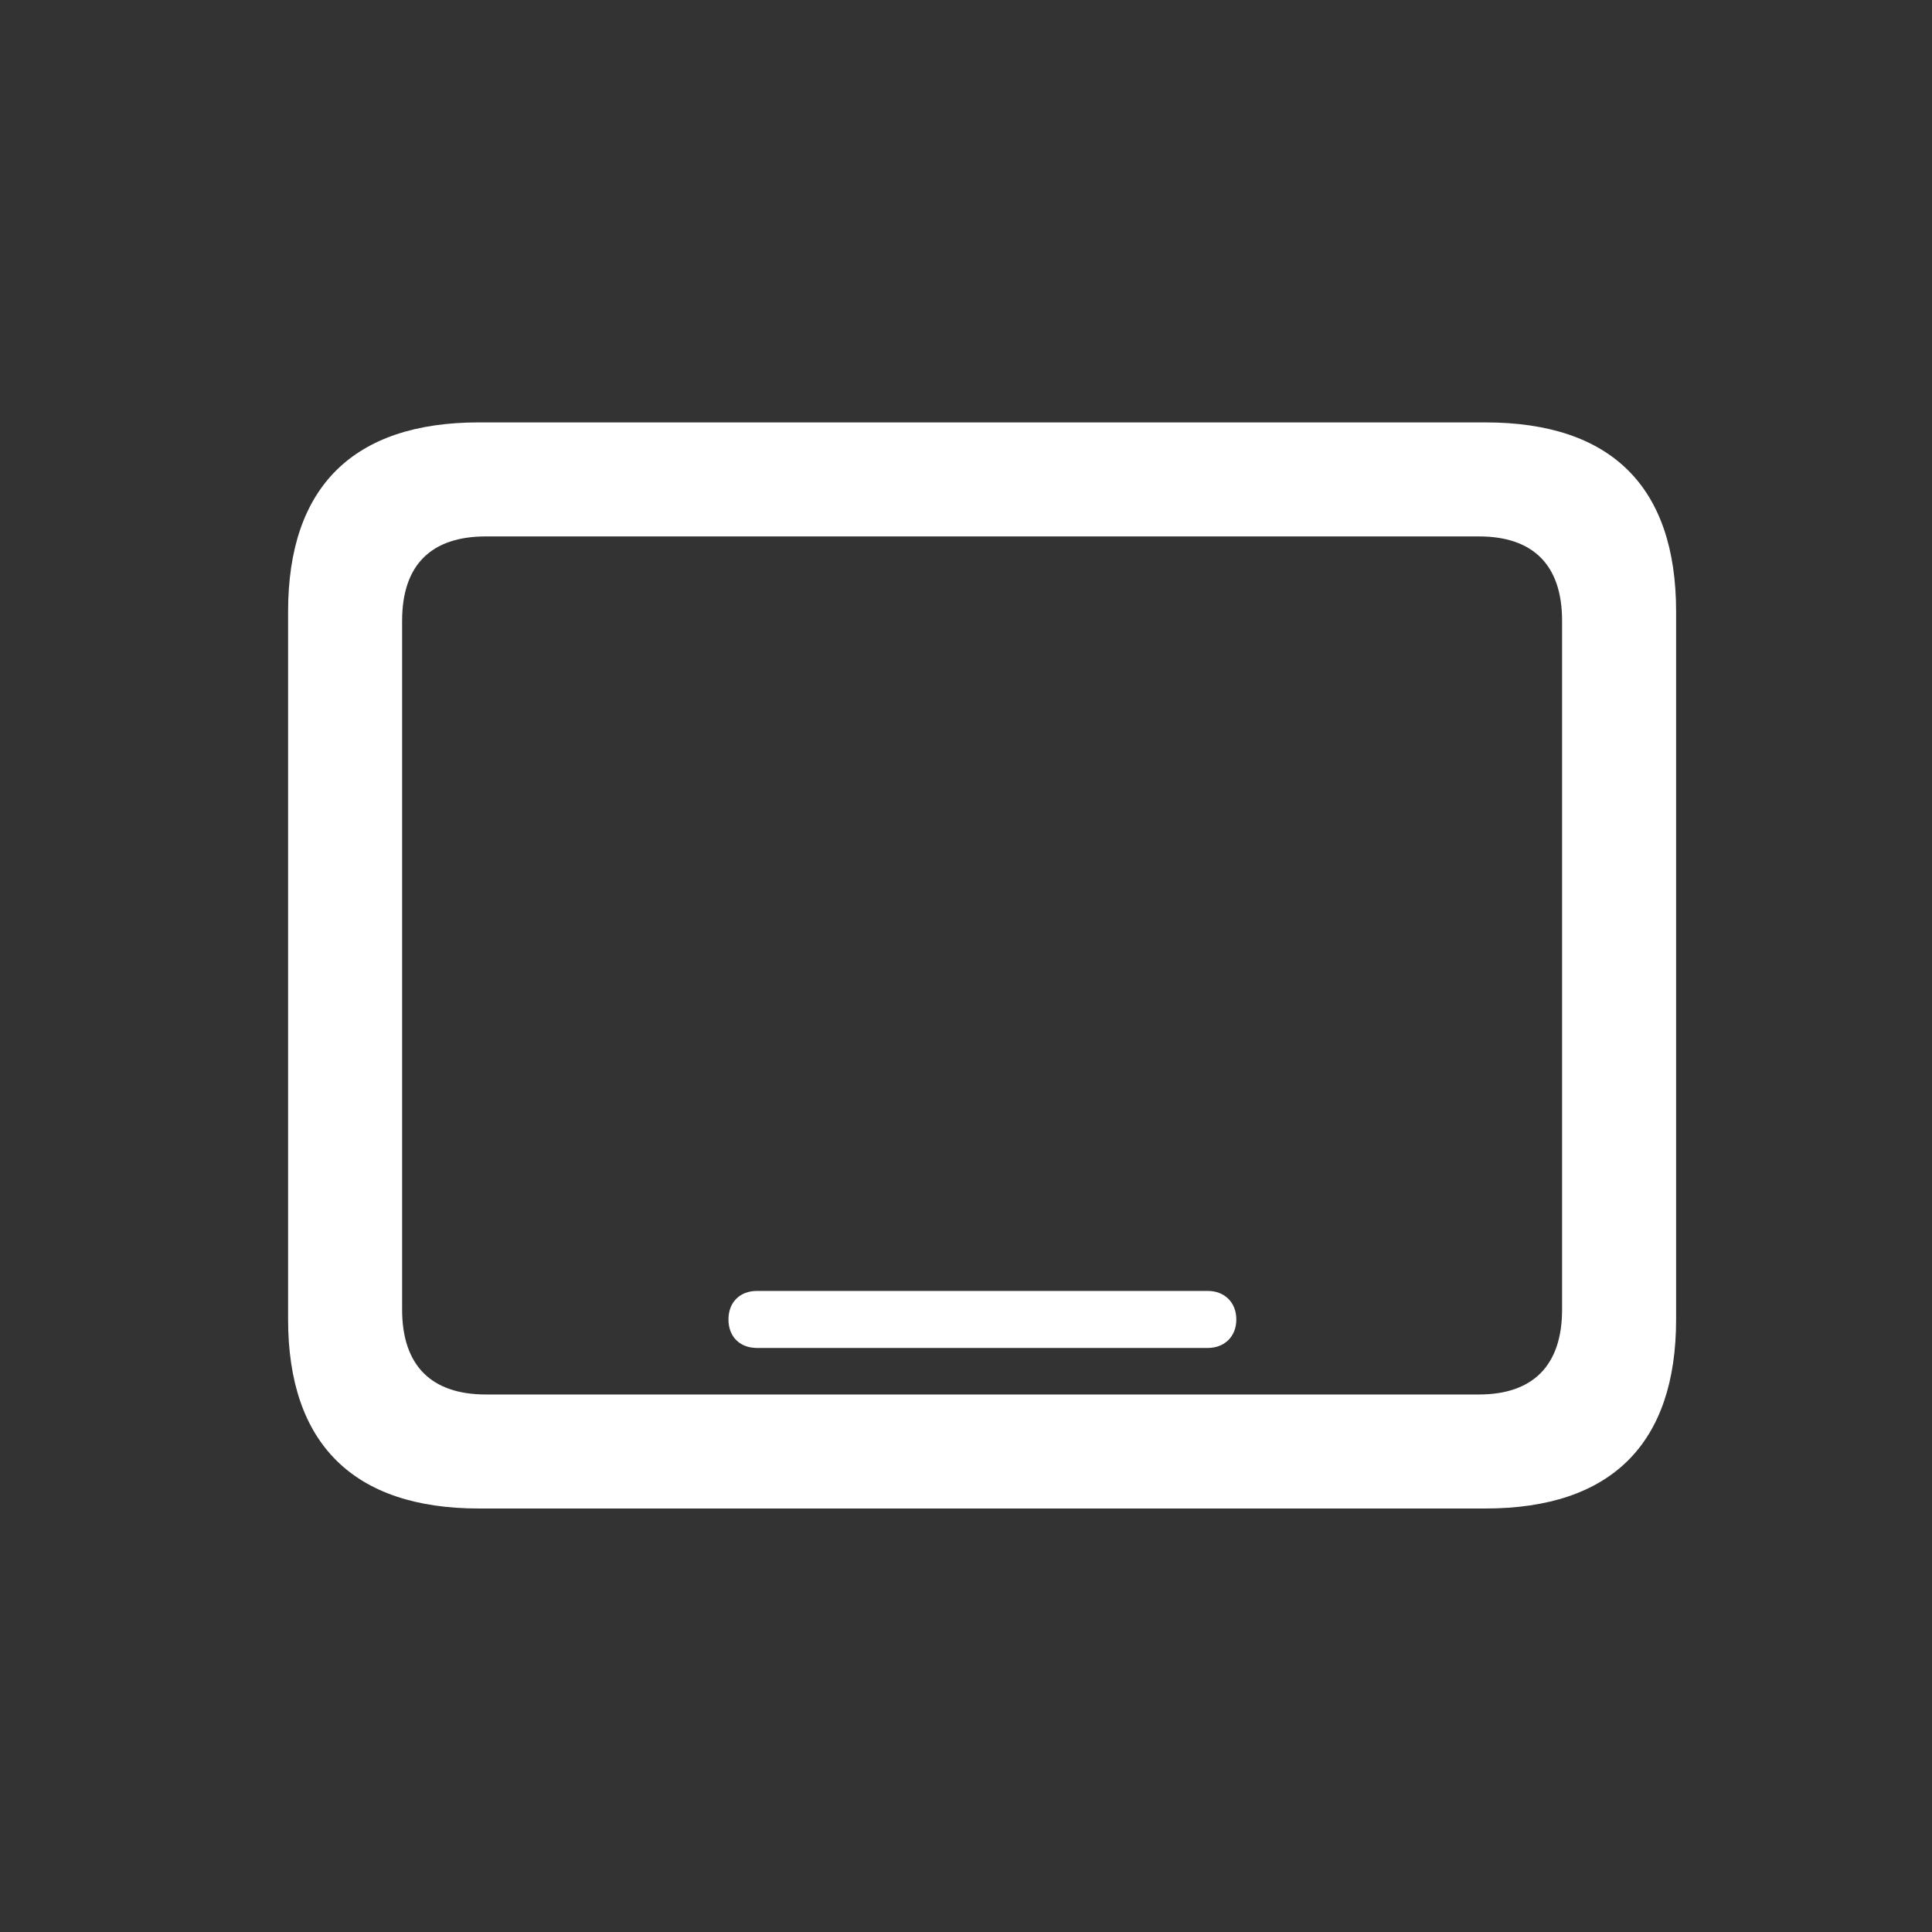 <?xml version="1.0" encoding="UTF-8"?>
<svg width="60px" height="60px" viewBox="0 0 60 60" version="1.1" xmlns="http://www.w3.org/2000/svg" xmlns:xlink="http://www.w3.org/1999/xlink">
    <rect x="0" y="0" width="60" height="60" fill="#333333" stroke="none"/>
    <title>icon_ipad</title>
    <g id="icon_ipad" stroke="none" stroke-width="1" fill="none" fill-rule="evenodd">
        <path d="M46.127,46.848 C50.048,46.848 52.053,44.825 52.053,40.977 L52.053,18.99 C52.053,15.124 50.048,13.118 46.127,13.118 L14.873,13.118 C10.97,13.118 8.947,15.124 8.947,18.99 L8.947,40.977 C8.947,44.843 10.988,46.848 14.873,46.848 L46.127,46.848 Z M45.929,43.307 L15.089,43.307 C13.409,43.307 12.488,42.422 12.488,40.669 L12.488,19.279 C12.488,17.526 13.409,16.659 15.089,16.659 L45.929,16.659 C47.591,16.659 48.512,17.526 48.512,19.279 L48.512,40.669 C48.512,42.422 47.591,43.307 45.929,43.307 Z M37.51,41.862 C38.016,41.862 38.395,41.519 38.395,40.977 C38.395,40.435 38.016,40.091 37.51,40.091 L23.508,40.091 C22.984,40.091 22.623,40.435 22.623,40.977 C22.623,41.519 22.984,41.862 23.508,41.862 L37.51,41.862 Z" id="􀥔" fill="#FFFFFF" fill-rule="nonzero"></path>
    </g>
</svg>
